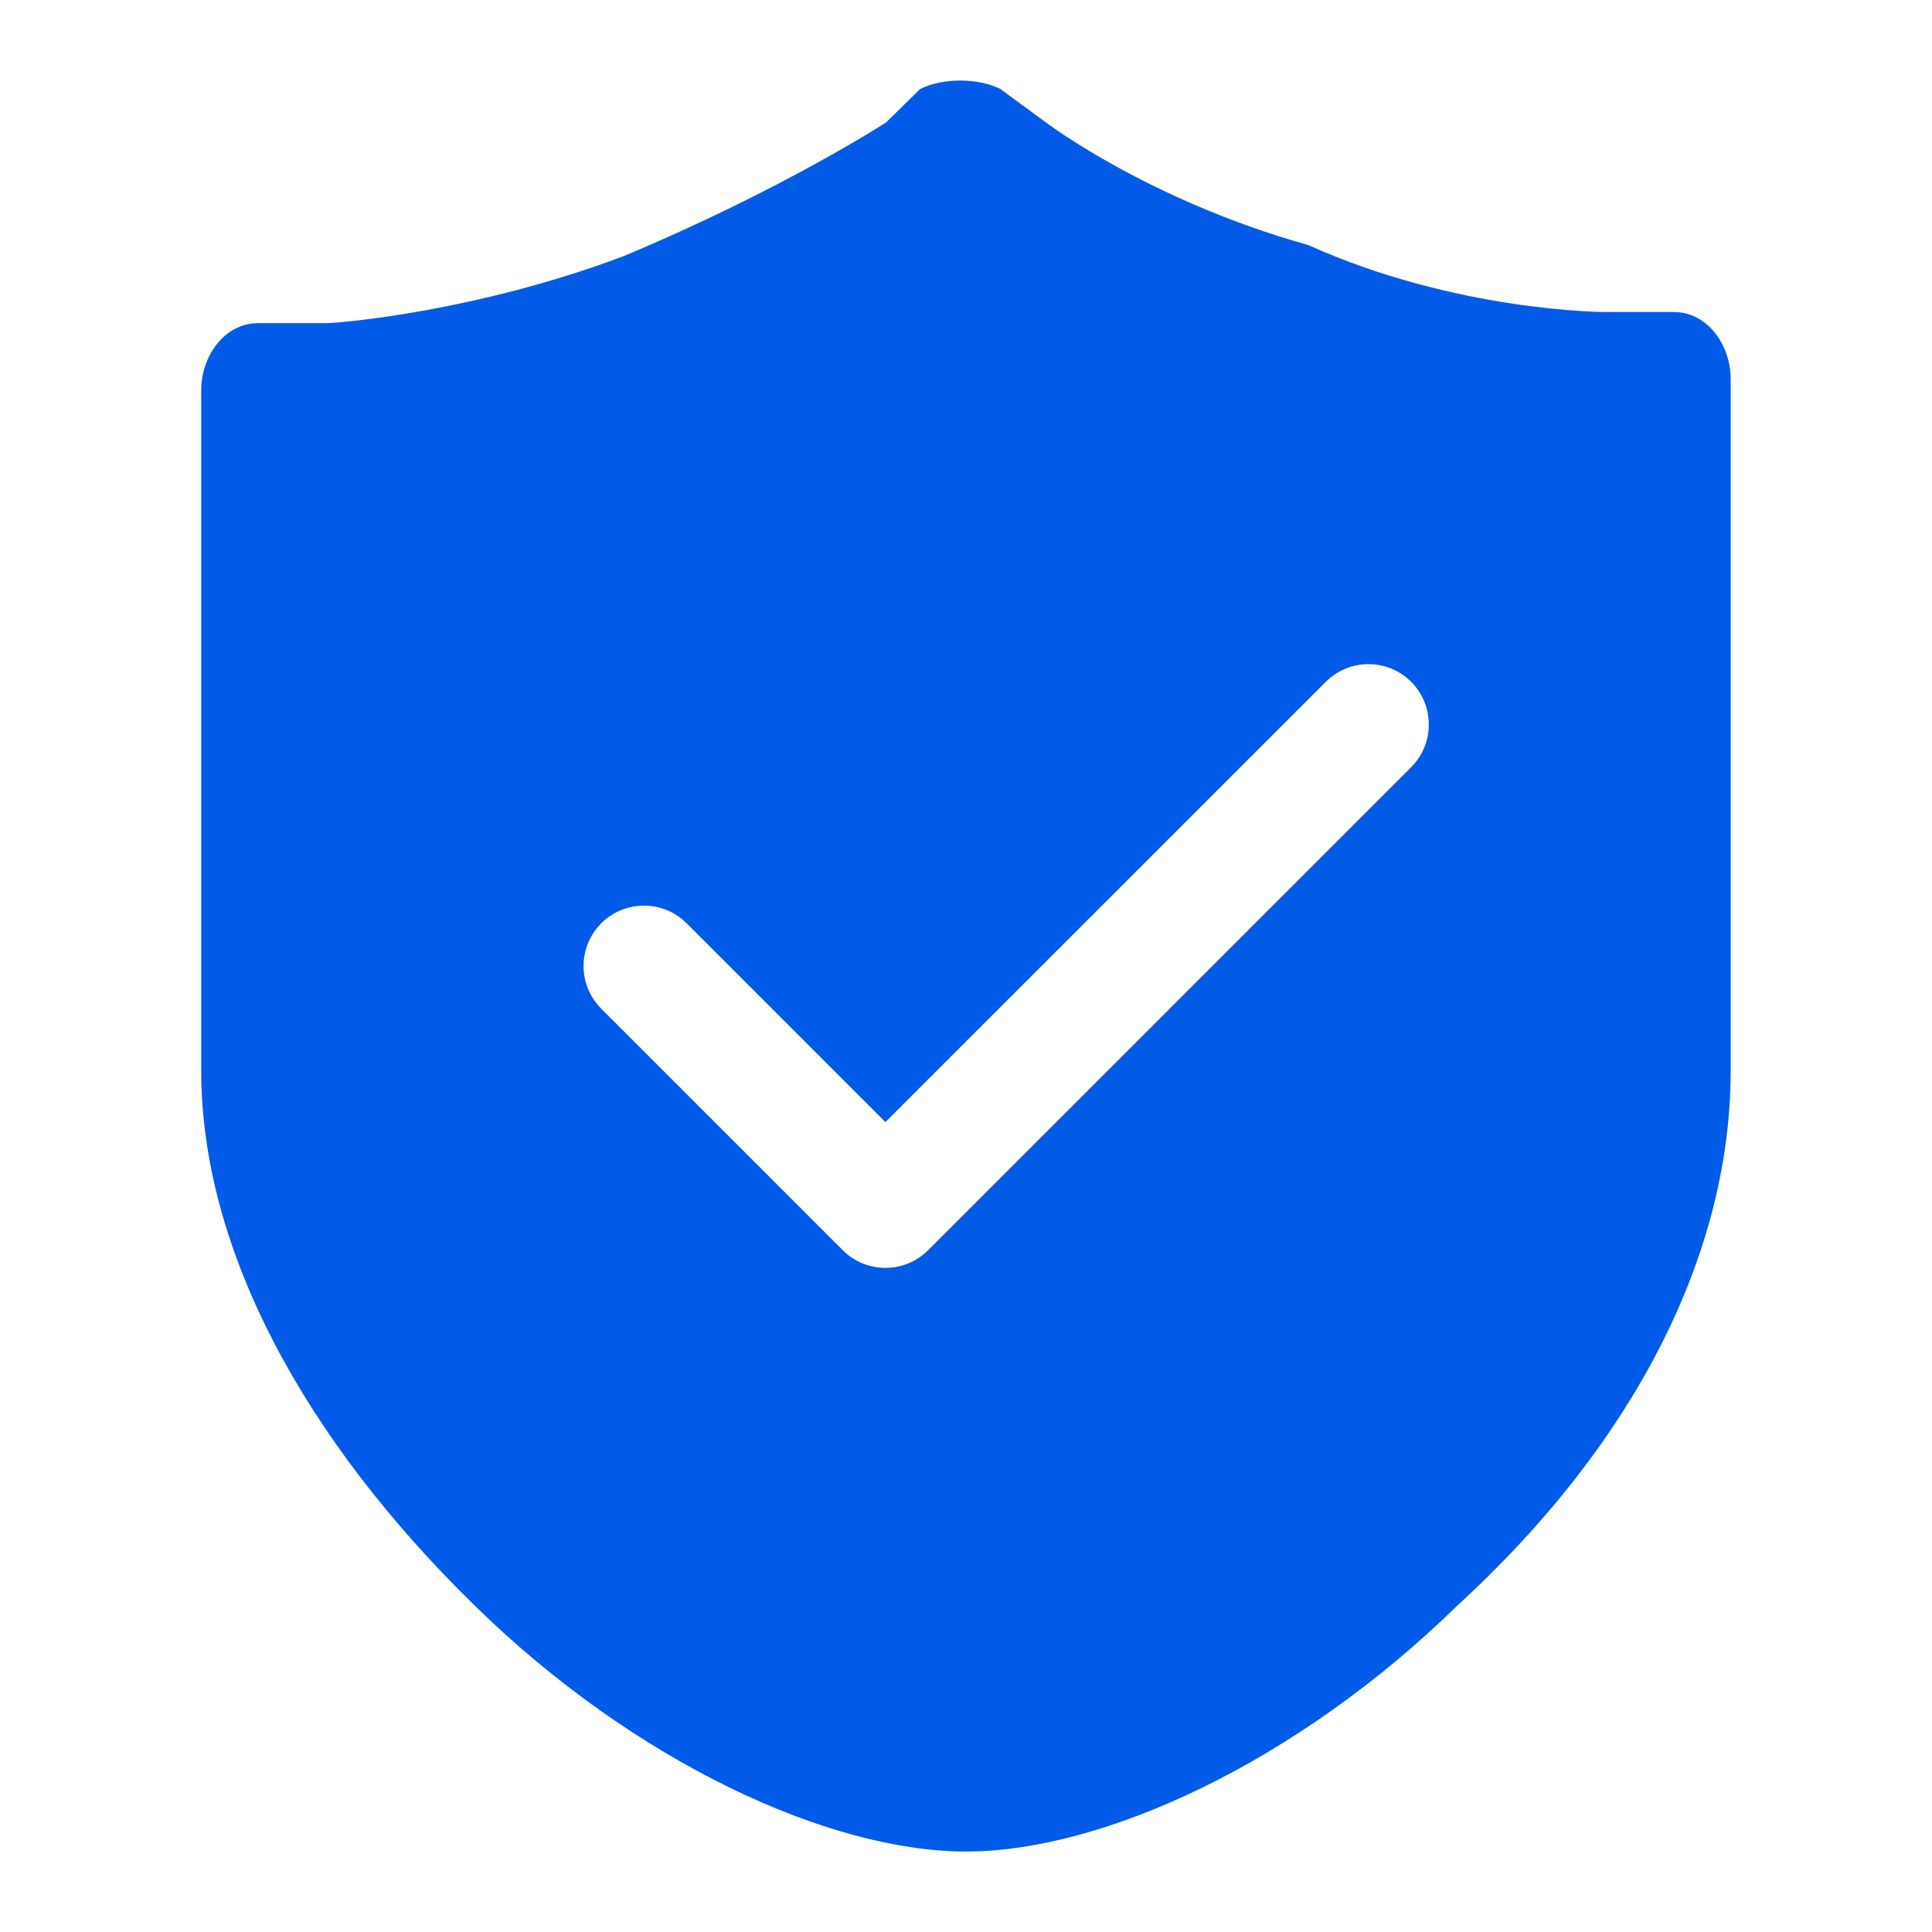 <svg width="20" height="20" viewBox="0 0 20 20" fill="none" xmlns="http://www.w3.org/2000/svg">
<path fill-rule="evenodd" clip-rule="evenodd" d="M17.326 3.23C17.68 3.23 17.916 3.576 17.916 3.923V11.083C17.916 12.931 16.971 14.894 15.081 16.626C13.426 18.243 11.418 19.167 10 19.167C8.582 19.167 6.573 18.243 4.919 16.626C3.146 14.894 2.083 12.931 2.083 11.083V4.038C2.083 3.692 2.319 3.345 2.674 3.345H3.383C3.501 3.345 4.919 3.23 6.455 2.652C8.109 1.959 9.173 1.267 9.173 1.267L9.527 0.92C9.763 0.805 10.118 0.805 10.354 0.92L10.827 1.267C10.827 1.267 11.89 2.075 13.544 2.537C15.081 3.23 16.617 3.23 16.617 3.23H17.326ZM7.108 9.558C6.864 9.314 6.469 9.314 6.224 9.558C5.98 9.802 5.98 10.198 6.224 10.442L8.724 12.942C8.969 13.186 9.364 13.186 9.608 12.942L14.608 7.942C14.852 7.698 14.852 7.302 14.608 7.058C14.364 6.814 13.969 6.814 13.725 7.058L9.166 11.616L7.108 9.558Z" fill="#025BE8"/>
</svg>
